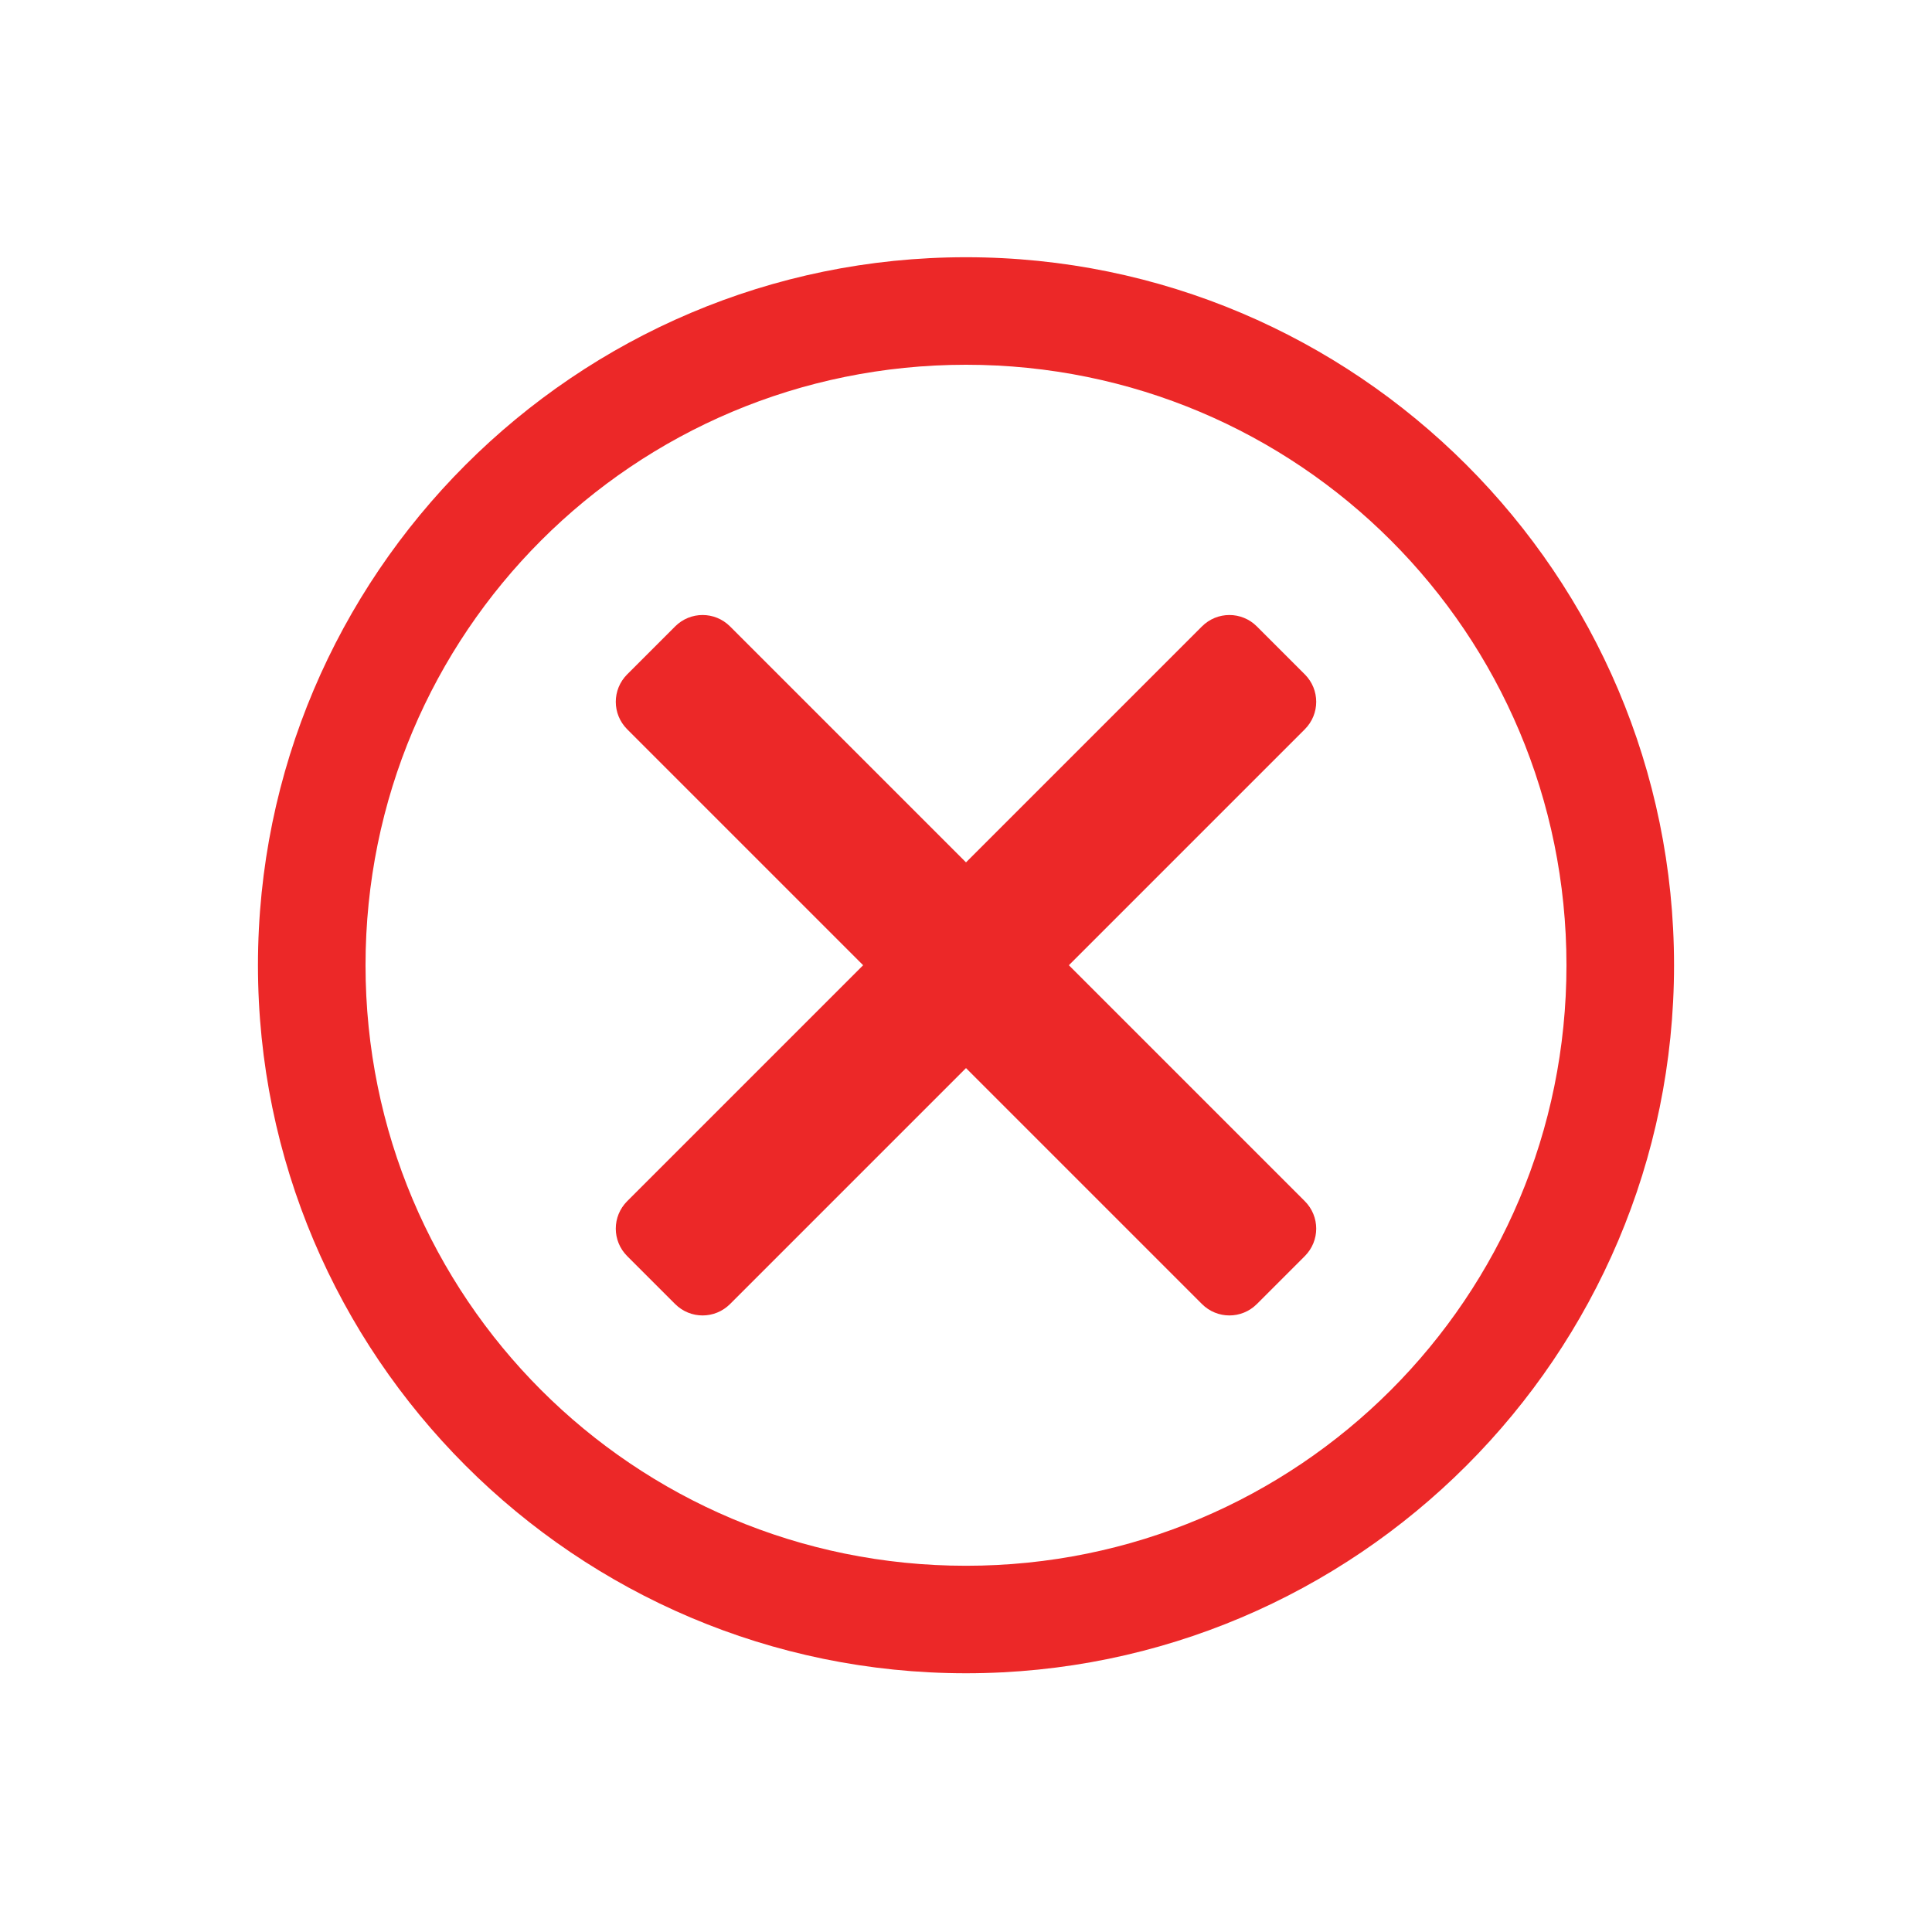 <?xml version="1.0" encoding="UTF-8"?>
<svg version="1.1" viewBox="0 0 50 50" xmlns="http://www.w3.org/2000/svg">
 <rect width="50" height="50" fill-opacity="0"/>
 <path d="m25 6.657c-10.103 0-18.324 8.219-18.324 18.323 1.14e-5 10.103 8.221 18.324 18.324 18.324s18.324-8.221 18.324-18.324c-1.1e-5 -10.103-8.221-18.323-18.324-18.323zm0 2.783c8.599 0 15.54 6.941 15.54 15.54-1e-5 8.599-6.941 15.542-15.54 15.542-8.599 7.7e-5 -15.54-6.942-15.54-15.542 9.7e-6 -8.599 6.941-15.54 15.54-15.54z" color="#000000" color-rendering="auto" fill="#ec2828" image-rendering="auto" shape-rendering="auto" solid-color="#000000" style="block-progression:tb;isolation:auto;mix-blend-mode:normal;text-decoration-color:#000000;text-decoration-line:none;text-decoration-style:solid;text-indent:0;text-transform:none;white-space:normal"/>
 <path d="m32.528 16.212c-0.394-0.394-1.028-0.394-1.422 0l-5.259 5.259-4.356 4.356-5.259 5.259c-0.394 0.394-0.394 1.028 1e-6 1.422l1.24 1.24c0.394 0.394 1.028 0.394 1.422 1e-6l5.259-5.259 4.356-4.356 5.259-5.259c0.394-0.394 0.394-1.028-1e-6 -1.422l-1.24-1.24z" fill="#ec2828"/>
 <path d="m16.232 17.452c-0.394 0.394-0.394 1.028 0 1.422l5.259 5.259 4.356 4.356 5.259 5.259c0.394 0.394 1.028 0.394 1.422-1e-6l1.24-1.24c0.394-0.394 0.394-1.028 1e-6 -1.422l-5.259-5.259-4.356-4.356-5.259-5.259c-0.394-0.394-1.028-0.394-1.422 1e-6l-1.24 1.24z" fill="#ec2828"/>
</svg>
